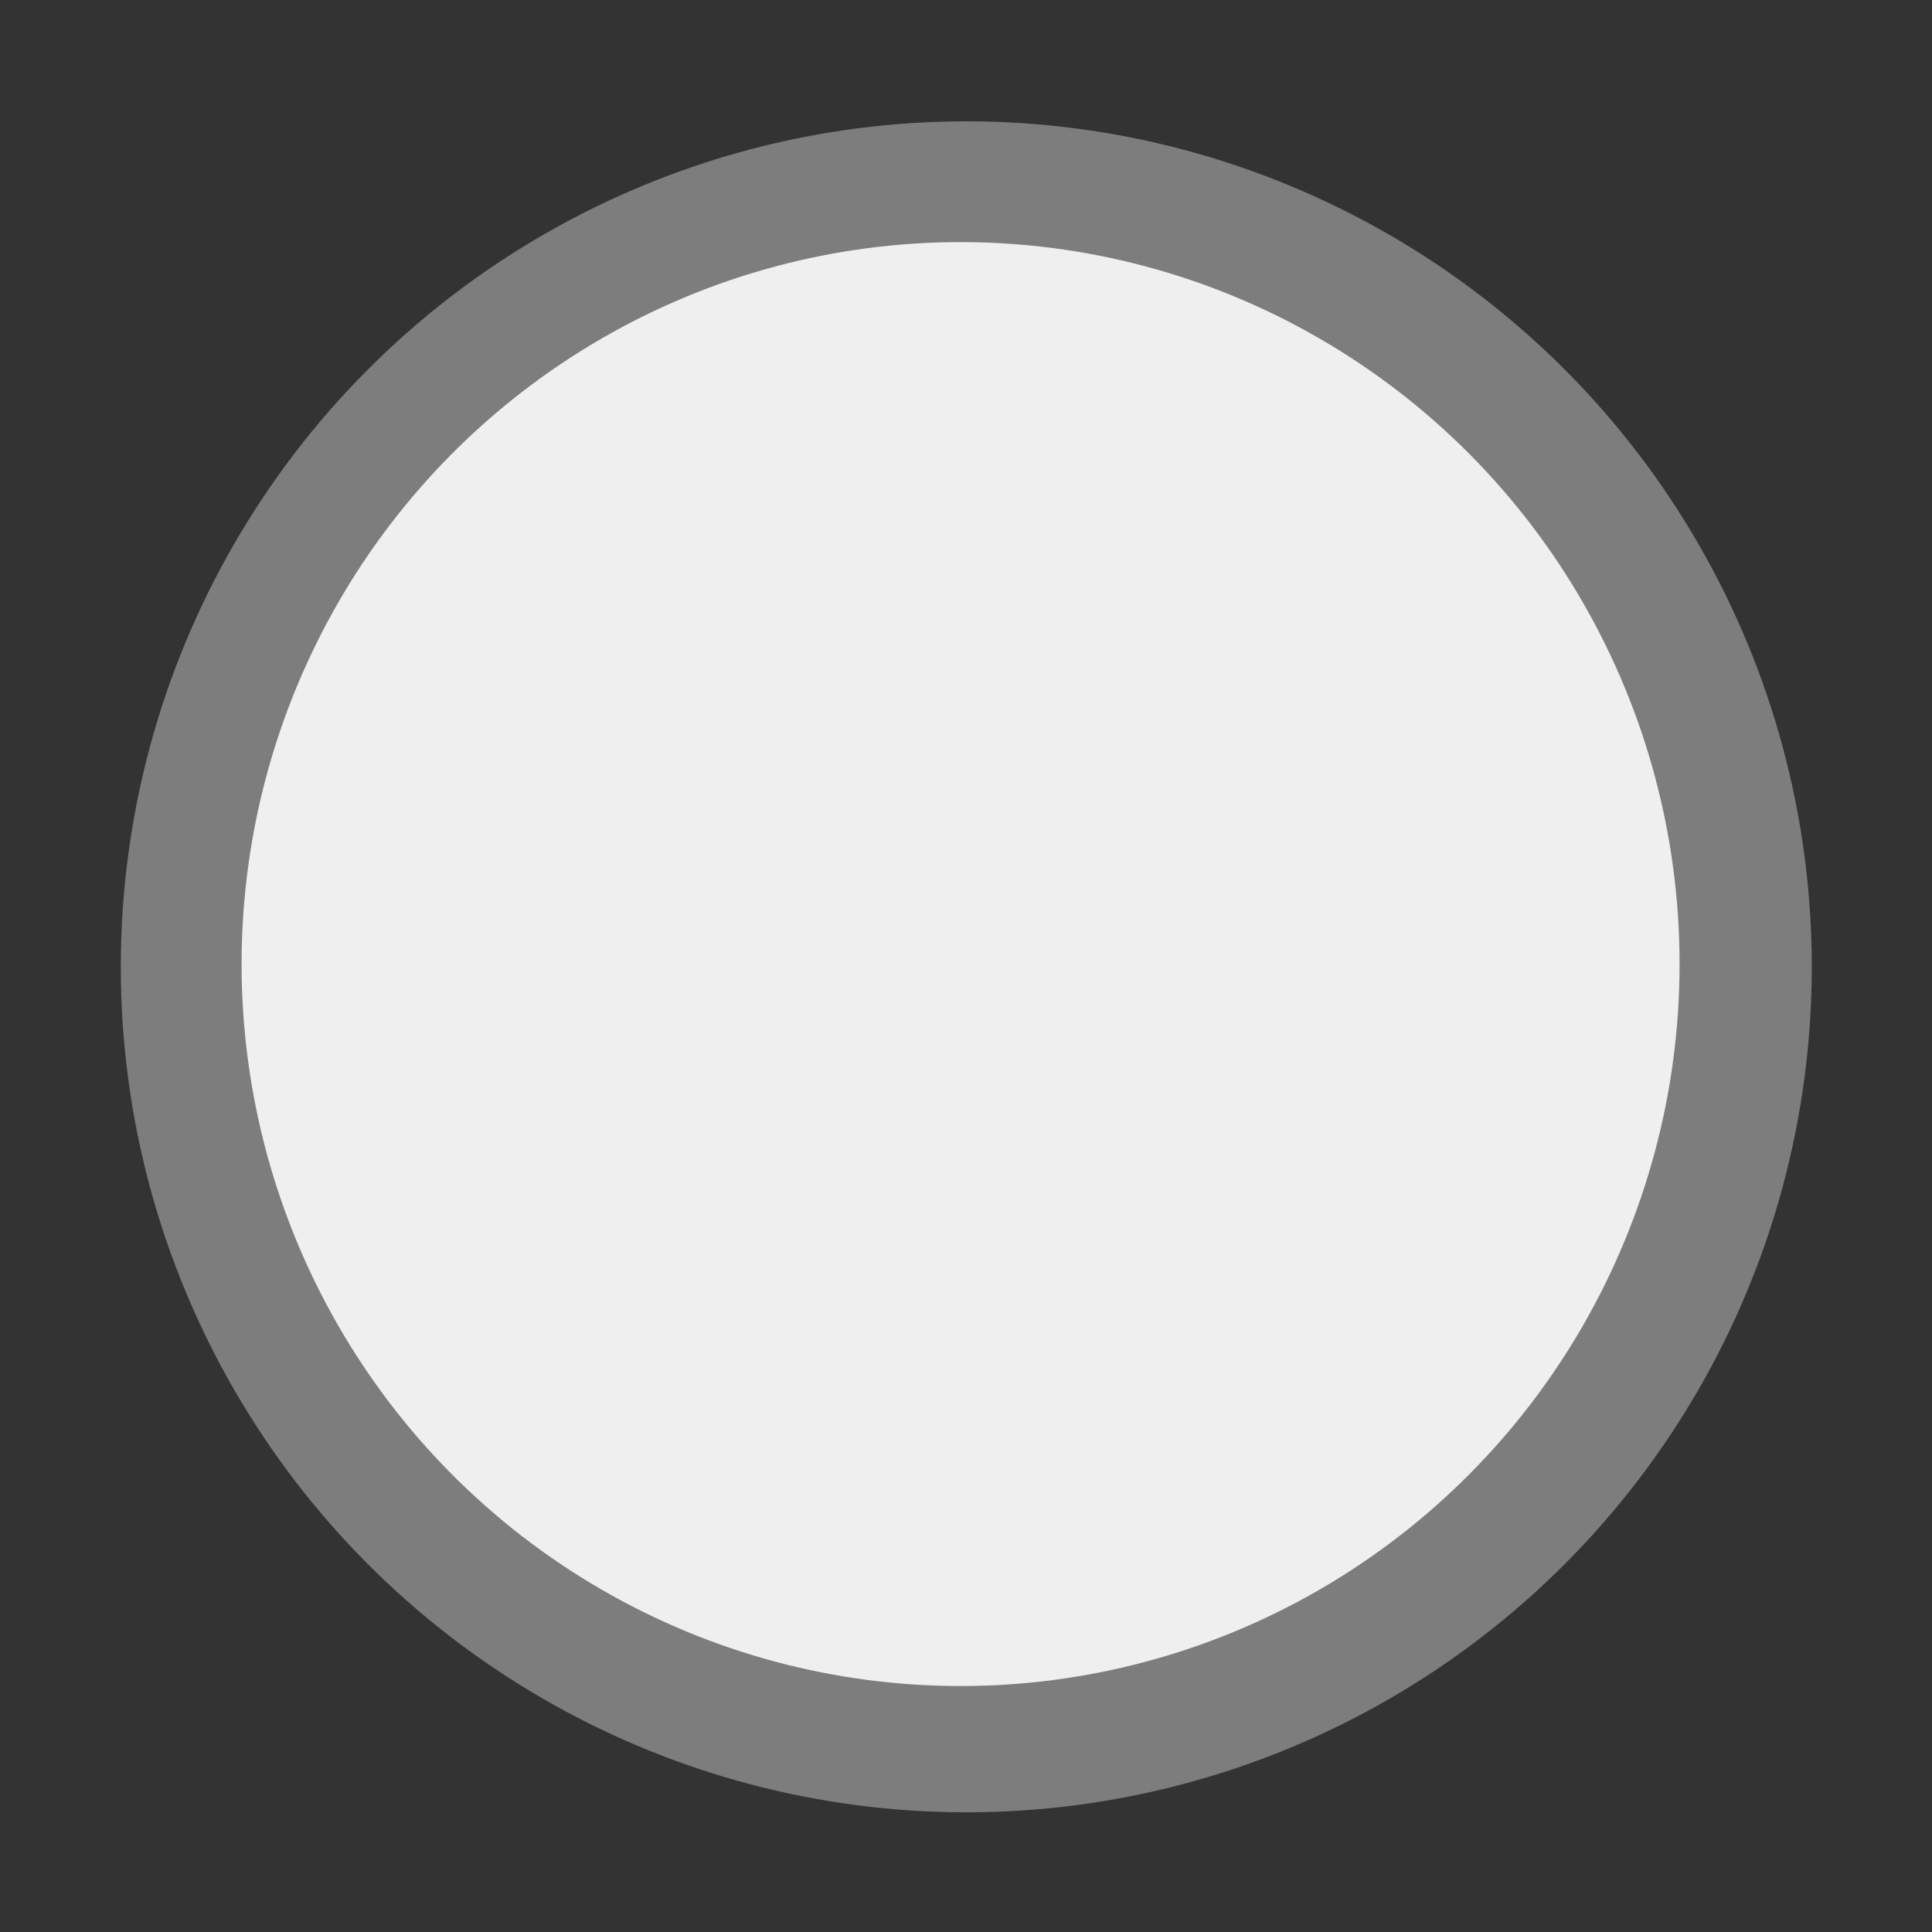 <svg xmlns:dc="http://purl.org/dc/elements/1.1/" xmlns:cc="http://creativecommons.org/ns#" xmlns:rdf="http://www.w3.org/1999/02/22-rdf-syntax-ns#" xmlns="http://www.w3.org/2000/svg" viewBox="0 0 60 60" height="64" width="64"><rect x="0" y="0" width="60" height="60" fill="#333333" stroke="none"/><g transform="matrix(.48 0 0 .48 -.114 -60.153)"><ellipse ry="54.703" rx="54.703" style="opacity:.972;fill:gray;fill-opacity:1;fill-rule:evenodd;stroke:none;stroke-width:.19;stroke-linecap:butt;stroke-linejoin:miter;stroke-miterlimit:3.55;stroke-dasharray:none;stroke-opacity:1" cx="62.756" cy="187.872"/><ellipse ry="46.711" rx="46.519" style="opacity:.972;fill:#f2f2f2;fill-opacity:1;stroke:none;stroke-width:.161;stroke-miterlimit:3.55;stroke-dasharray:none;stroke-opacity:1" cx="62.387" cy="187.694"/></g></svg>